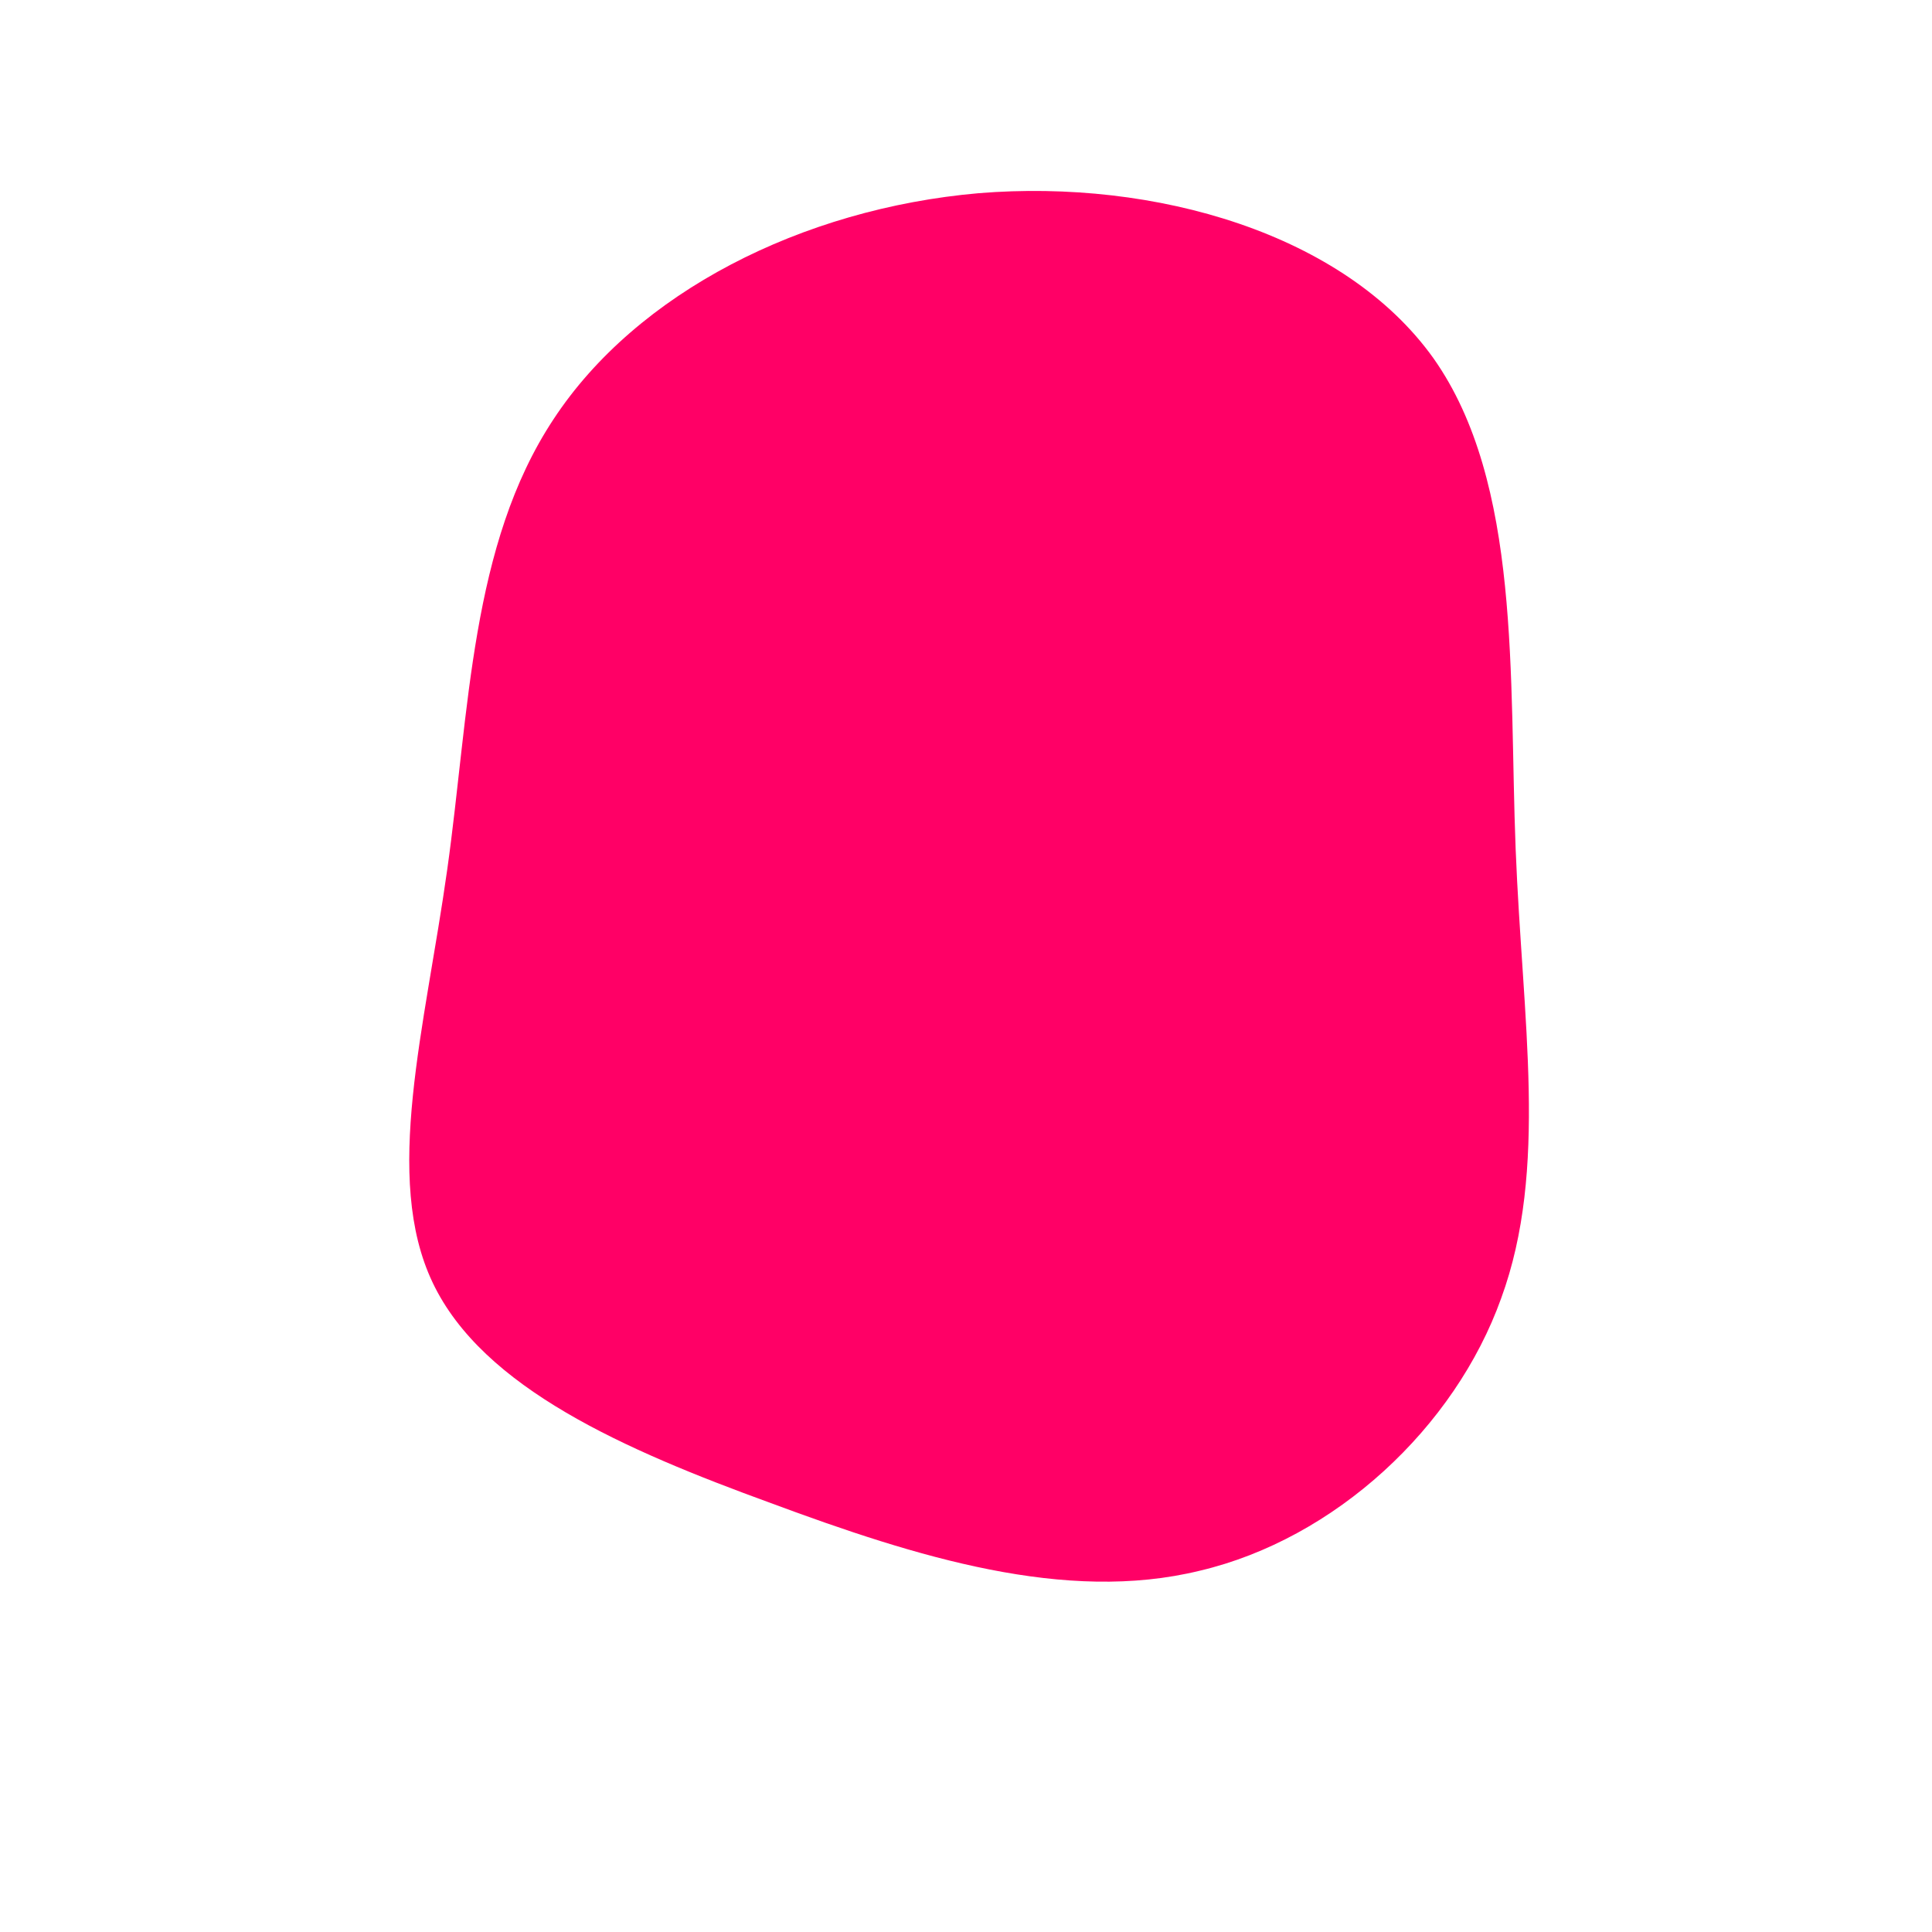 <?xml version="1.0" standalone="no"?>
<svg viewBox="0 0 200 200" xmlns="http://www.w3.org/2000/svg">
  <path fill="#FF0066" d="M48.4,-62.9C57.5,-50,56.2,-29.8,56.9,-12.1C57.6,5.7,60.3,21,55.4,34.4C50.6,47.8,38.2,59.3,24.2,62.6C10.3,66,-5.1,61.2,-20.2,55.6C-35.3,50.1,-50,43.7,-55.2,32.8C-60.4,21.9,-56,6.4,-53.7,-10C-51.4,-26.4,-51.3,-43.6,-42.7,-56.6C-34.1,-69.7,-17,-78.4,1.3,-80C19.6,-81.5,39.2,-75.8,48.4,-62.9Z" transform="translate(100 100)" />
</svg>
